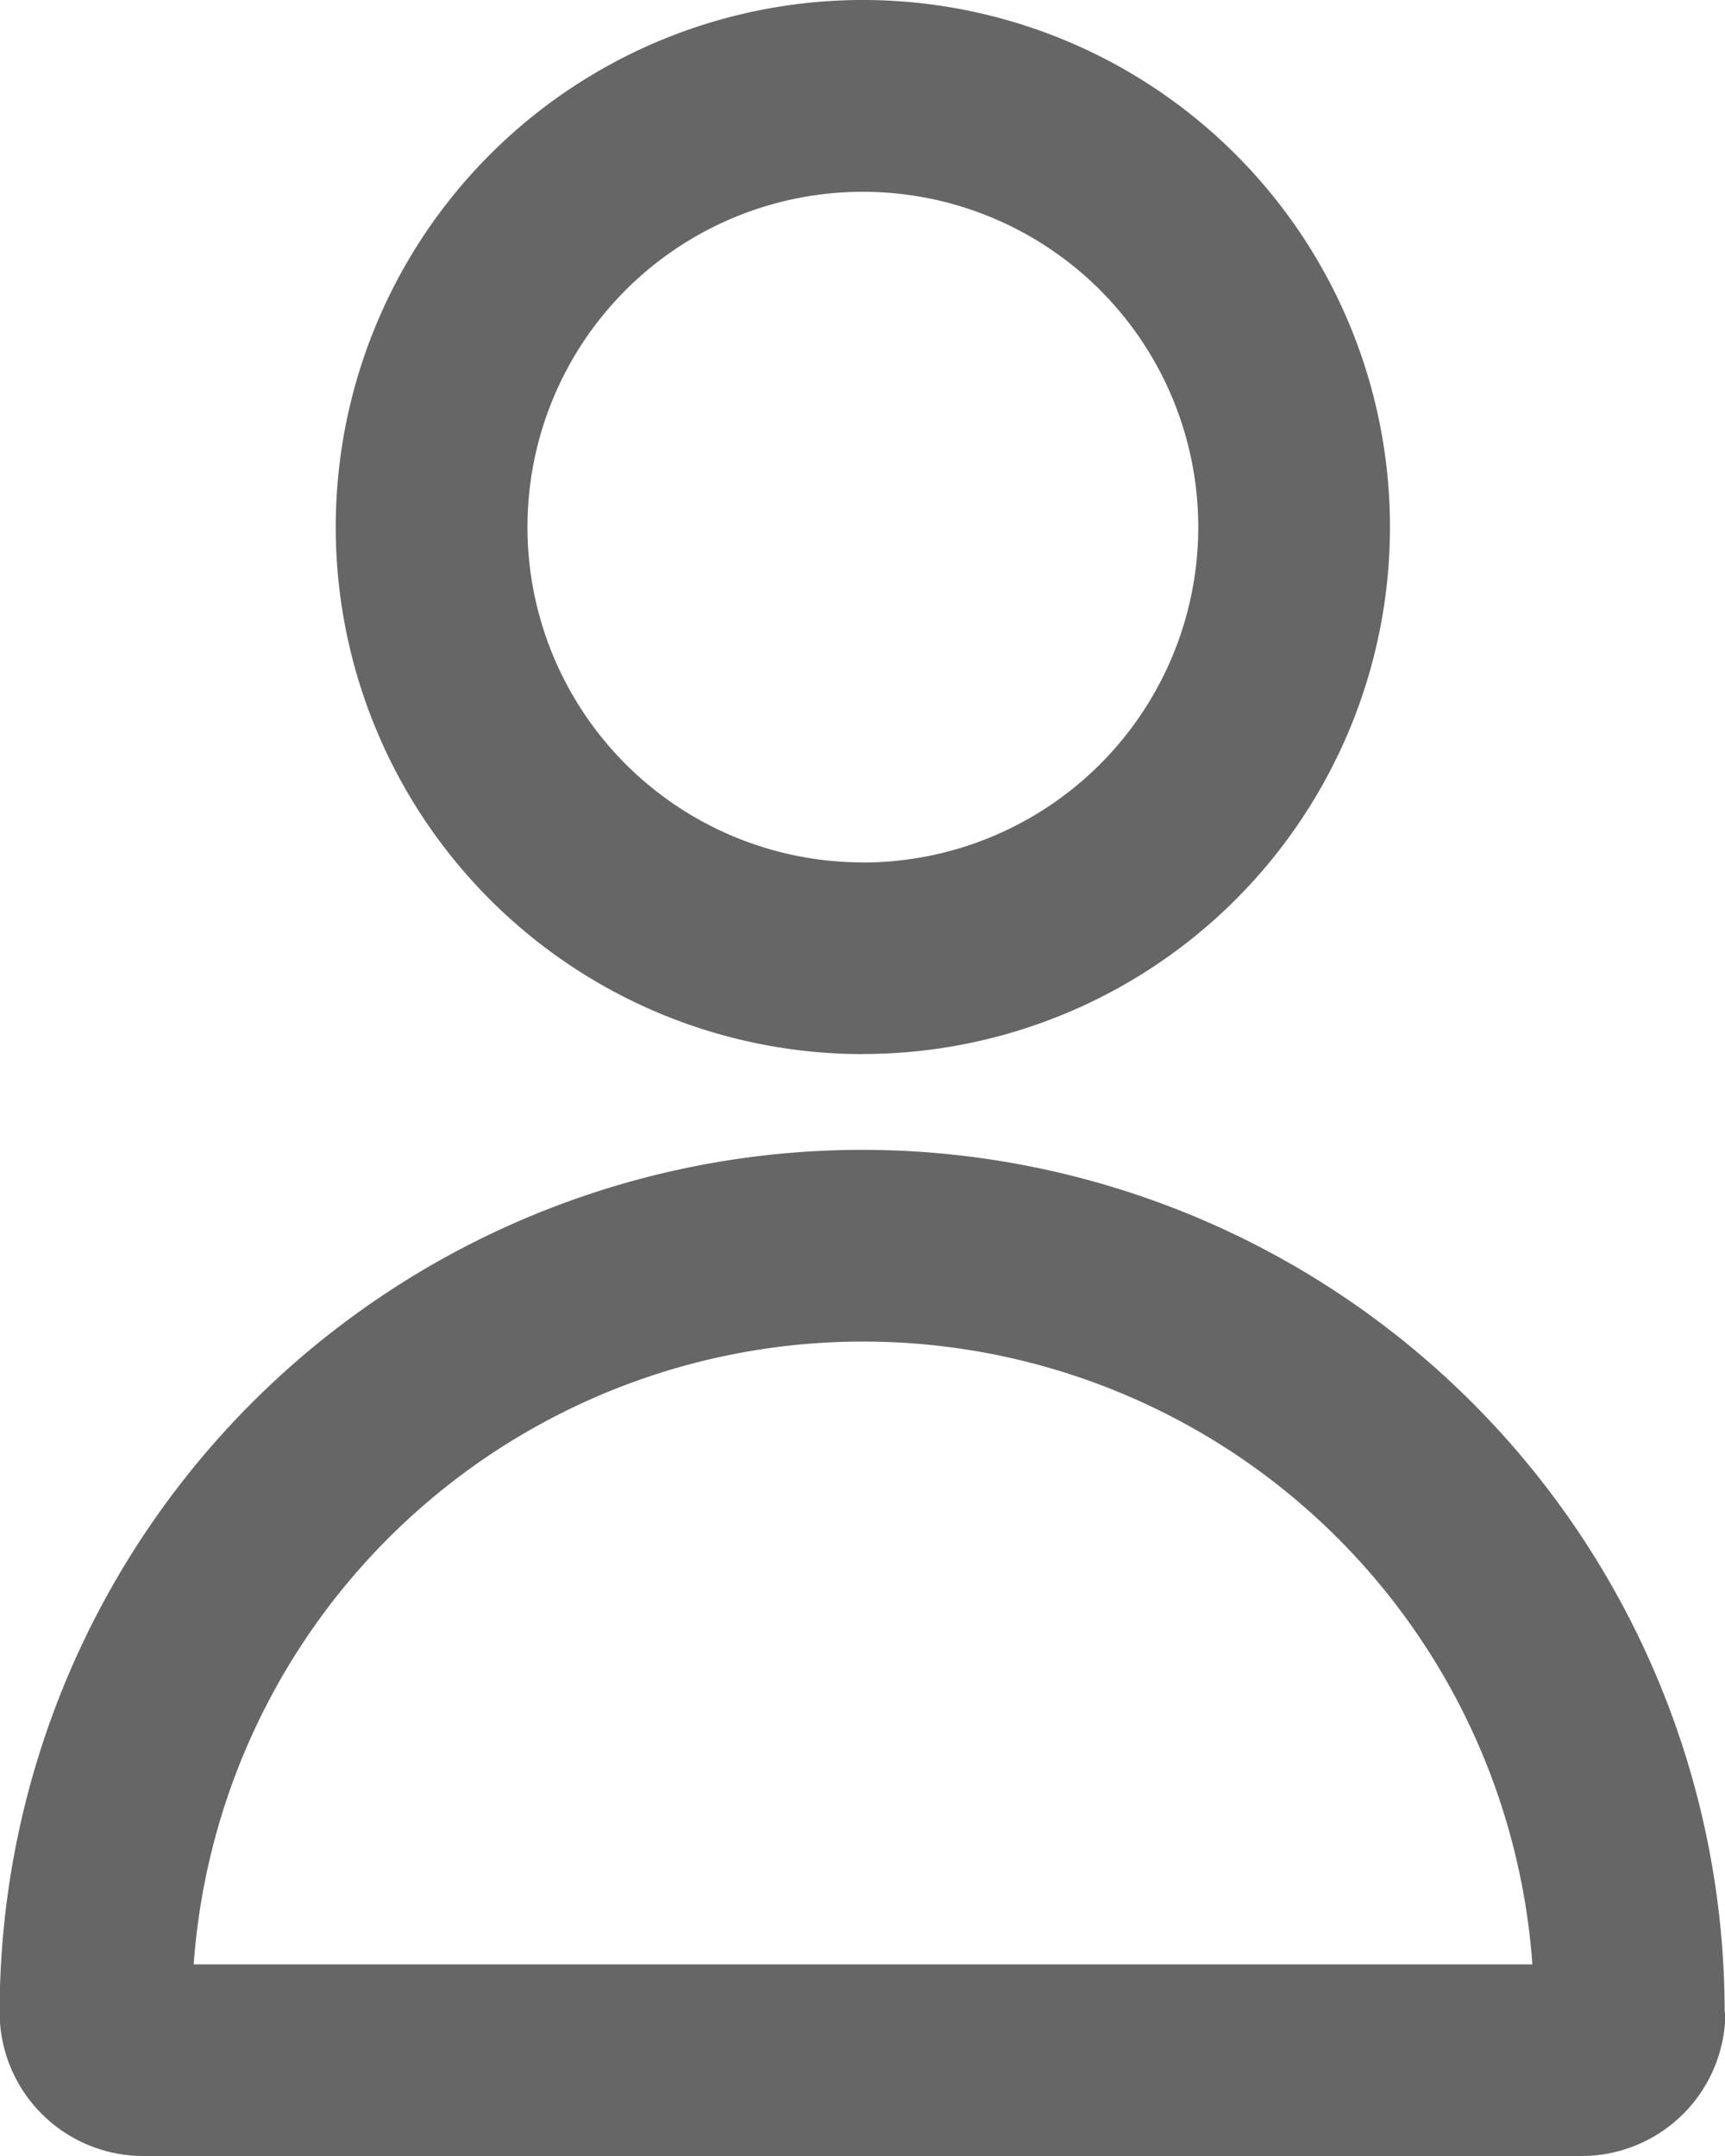 <svg xmlns="http://www.w3.org/2000/svg" width="19.2" height="24" viewBox="0 0 19.2 24">
    <g id="noun-profile-1594249" transform="translate(-249.196 -154)">
        <path id="Path_6342"
            d="M268.4,176.4a1.6,1.6,0,0,1-1.6,1.6H250.792a1.6,1.6,0,0,1-1.6-1.6,9.6,9.6,0,0,1,19.2,0Zm-9.6-7.466a7.467,7.467,0,0,0-7.448,6.933h14.9a7.467,7.467,0,0,0-7.448-6.933Zm0-3.2a5.867,5.867,0,1,1,5.867-5.866A5.867,5.867,0,0,1,258.8,165.733Zm0-2.133a3.733,3.733,0,1,0-3.733-3.733A3.733,3.733,0,0,0,258.8,163.6Z"
            transform="translate(0)" fill="#666" />
    </g>
</svg>
